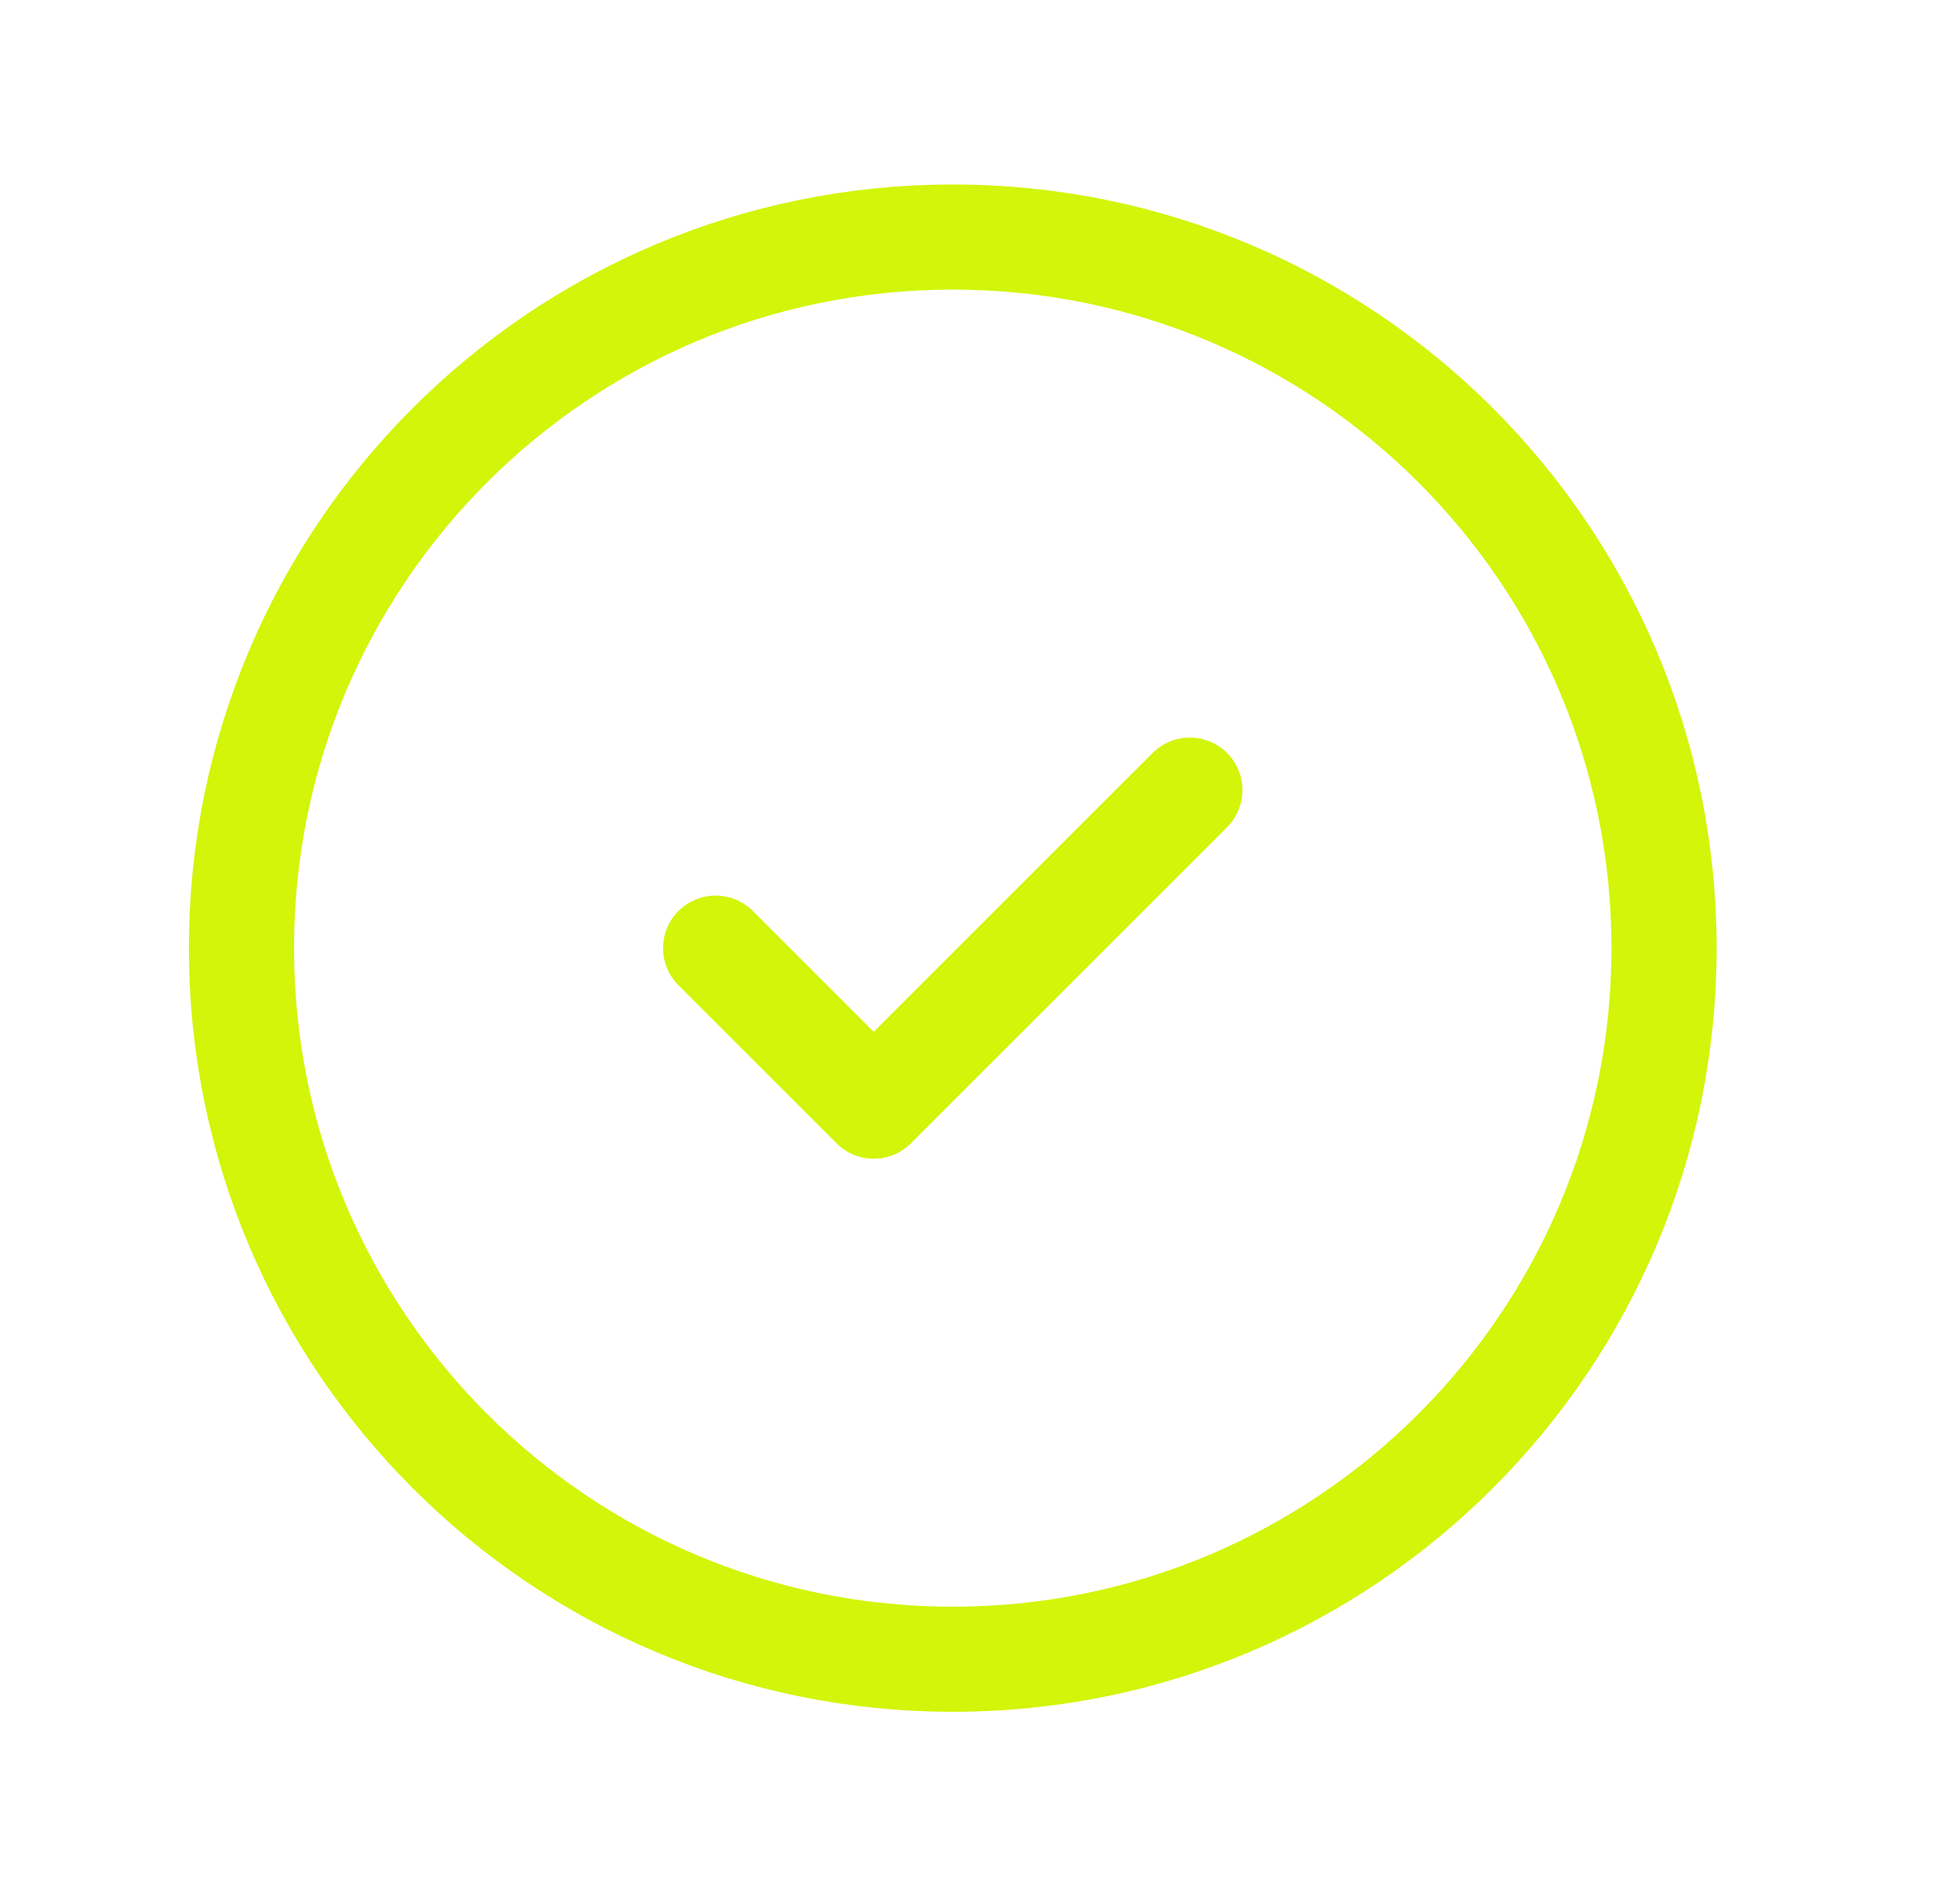 <svg width="31" height="30" viewBox="0 0 31 30" fill="none" xmlns="http://www.w3.org/2000/svg">
<path d="M11.319 15L13.819 17.5L18.819 12.5M26.319 15C26.319 21.213 21.282 26.25 15.069 26.25C8.856 26.25 3.819 21.213 3.819 15C3.819 8.787 8.856 3.75 15.069 3.75C21.282 3.75 26.319 8.787 26.319 15Z" stroke="#D2F509" stroke-width="1.663" stroke-linecap="round" stroke-linejoin="round"/>
</svg>
